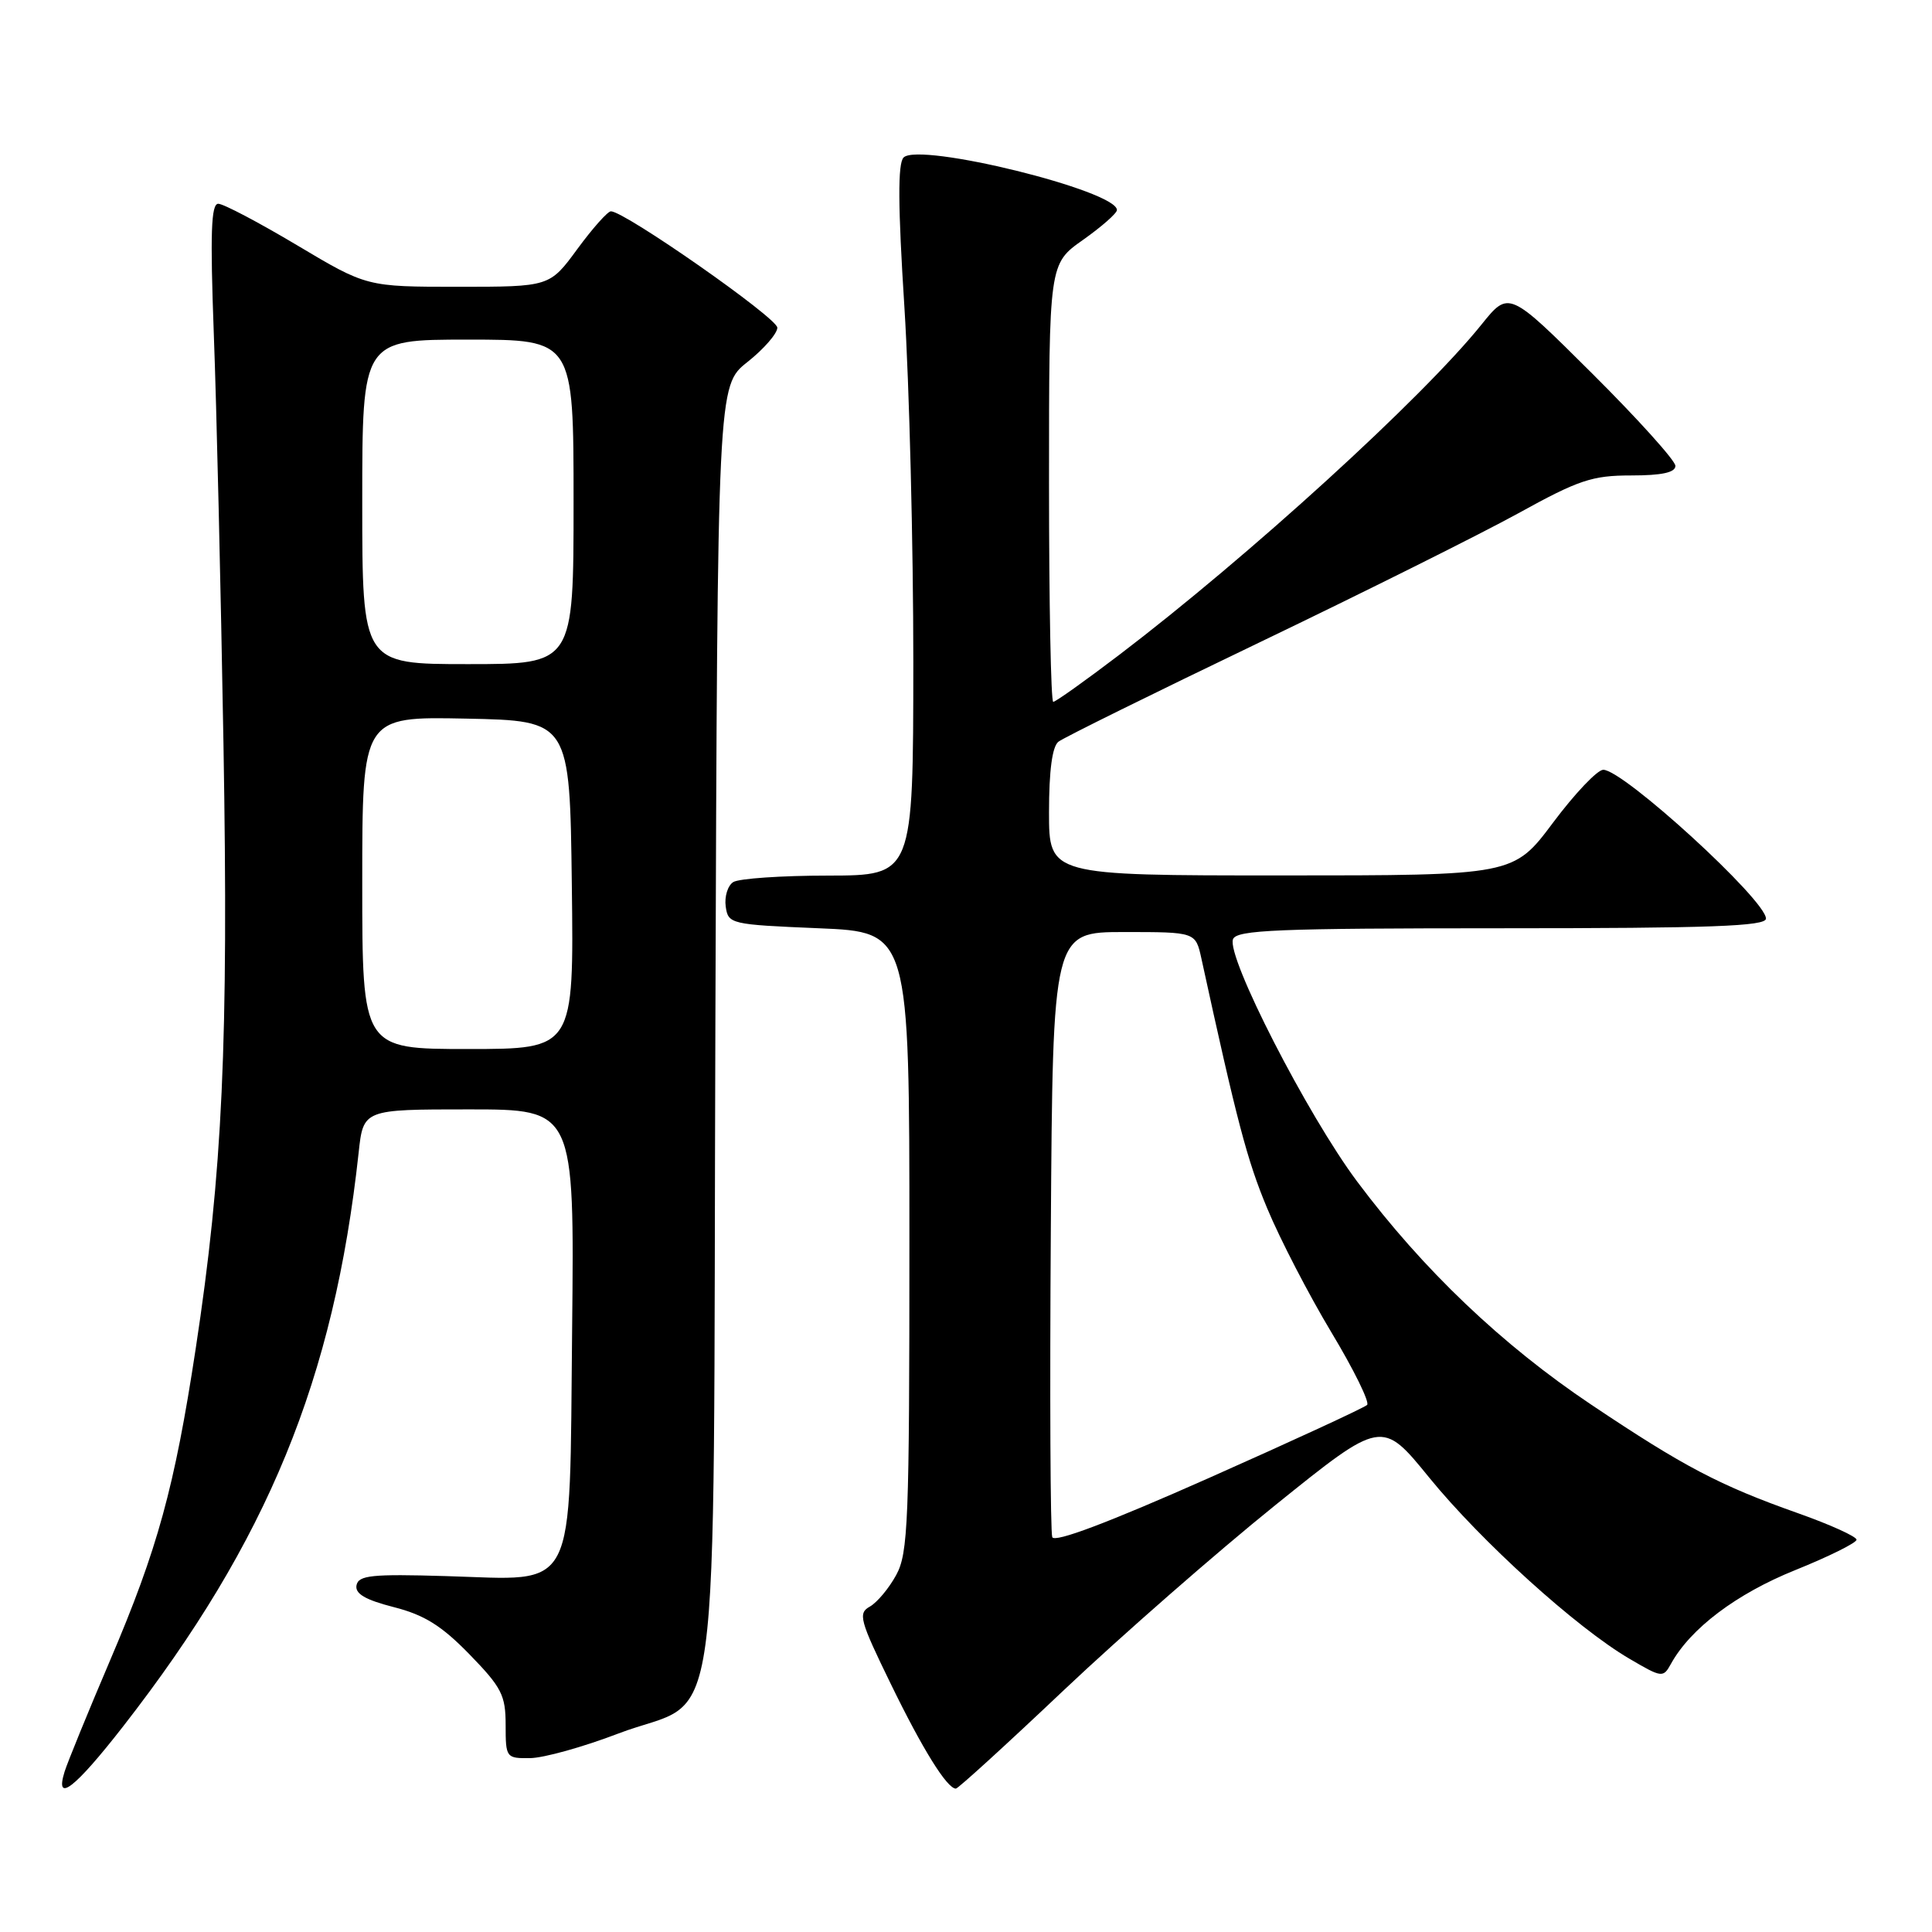 <?xml version="1.0" encoding="UTF-8" standalone="no"?>
<!DOCTYPE svg PUBLIC "-//W3C//DTD SVG 1.1//EN" "http://www.w3.org/Graphics/SVG/1.1/DTD/svg11.dtd" >
<svg xmlns="http://www.w3.org/2000/svg" xmlns:xlink="http://www.w3.org/1999/xlink" version="1.1" viewBox="0 0 256 256">
 <g >
 <path fill="currentColor"
d=" M 16.32 228.75 C 35.46 204.17 44.25 182.77 47.52 152.75 C 48.14 147.00 48.14 147.00 62.13 147.00 C 76.11 147.00 76.11 147.00 75.81 176.09 C 75.43 211.76 76.66 209.35 59.06 208.84 C 49.29 208.55 47.51 208.73 47.24 210.05 C 47.02 211.17 48.38 211.98 52.17 212.95 C 56.22 213.98 58.51 215.41 62.21 219.21 C 66.47 223.59 67.00 224.62 67.00 228.57 C 67.00 232.91 67.07 233.00 70.25 232.96 C 72.04 232.94 77.29 231.48 81.91 229.71 C 95.90 224.37 94.45 234.90 94.79 135.98 C 95.08 51.10 95.08 51.10 99.04 47.97 C 101.22 46.24 103.00 44.19 103.00 43.42 C 103.00 42.13 82.78 28.00 80.95 28.00 C 80.52 28.00 78.52 30.25 76.50 33.00 C 72.83 38.00 72.83 38.00 60.71 38.00 C 48.59 38.00 48.59 38.00 39.37 32.50 C 34.30 29.48 29.60 27.00 28.92 27.00 C 27.97 27.00 27.84 30.91 28.33 44.25 C 28.69 53.74 29.26 78.15 29.61 98.50 C 30.29 138.16 29.50 155.30 25.92 178.78 C 23.13 197.09 20.88 205.26 14.62 219.93 C 11.67 226.84 8.95 233.51 8.56 234.75 C 7.23 239.05 9.90 236.99 16.32 228.75 Z  M 141.00 223.92 C 148.61 216.73 161.19 205.72 168.96 199.46 C 183.10 188.07 183.10 188.07 189.38 195.79 C 196.26 204.24 208.90 215.69 215.89 219.78 C 220.23 222.33 220.38 222.34 221.42 220.45 C 224.01 215.77 230.08 211.19 237.87 208.05 C 242.34 206.25 246.00 204.43 246.00 204.02 C 246.00 203.60 242.51 202.02 238.25 200.51 C 227.85 196.83 223.11 194.34 210.87 186.14 C 199.04 178.22 188.55 168.23 179.83 156.56 C 173.23 147.73 162.49 126.77 163.38 124.45 C 163.85 123.22 169.24 123.00 198.97 123.00 C 226.72 123.00 234.00 122.73 234.00 121.72 C 234.00 119.27 215.12 102.00 212.44 102.00 C 211.66 102.00 208.67 105.15 205.79 109.00 C 200.55 116.00 200.55 116.00 169.78 116.00 C 139.00 116.00 139.00 116.00 139.00 107.62 C 139.00 102.10 139.43 98.91 140.25 98.28 C 140.94 97.74 152.88 91.85 166.79 85.17 C 180.70 78.49 196.17 70.77 201.17 68.02 C 209.18 63.60 210.96 63.00 216.13 63.00 C 220.20 63.00 222.00 62.61 222.00 61.73 C 222.00 61.04 217.03 55.52 210.96 49.48 C 199.93 38.50 199.93 38.50 196.31 43.00 C 188.48 52.74 165.53 73.66 148.31 86.77 C 143.80 90.20 139.87 93.00 139.56 93.00 C 139.25 93.00 139.00 79.94 139.00 63.98 C 139.00 34.96 139.00 34.96 143.50 31.79 C 145.97 30.04 148.00 28.26 148.00 27.83 C 148.00 25.26 121.79 18.81 119.73 20.87 C 118.95 21.65 118.98 27.27 119.84 40.73 C 120.49 51.05 121.02 72.21 121.02 87.75 C 121.00 116.00 121.00 116.00 109.75 116.02 C 103.56 116.02 97.90 116.41 97.16 116.88 C 96.43 117.34 95.98 118.80 96.16 120.11 C 96.49 122.44 96.78 122.51 108.50 123.00 C 120.50 123.50 120.50 123.50 120.50 164.50 C 120.50 201.66 120.34 205.80 118.75 208.70 C 117.79 210.46 116.22 212.34 115.26 212.88 C 113.67 213.76 113.91 214.67 118.01 223.08 C 122.24 231.78 125.49 237.00 126.66 237.00 C 126.95 237.00 133.40 231.12 141.00 223.92 Z  M 48.00 116.97 C 48.00 94.94 48.00 94.94 61.75 95.22 C 75.50 95.50 75.50 95.50 75.77 117.25 C 76.04 139.00 76.04 139.00 62.02 139.00 C 48.00 139.00 48.00 139.00 48.00 116.97 Z  M 48.00 66.50 C 48.00 45.00 48.00 45.00 62.00 45.00 C 76.00 45.00 76.00 45.00 76.00 66.50 C 76.00 88.00 76.00 88.00 62.00 88.00 C 48.00 88.00 48.00 88.00 48.00 66.50 Z  M 139.43 203.68 C 139.18 203.03 139.09 184.72 139.24 163.00 C 139.50 123.50 139.50 123.50 148.96 123.50 C 158.42 123.50 158.42 123.50 159.19 127.00 C 163.89 148.56 165.25 153.75 167.91 160.11 C 169.60 164.18 173.42 171.55 176.39 176.50 C 179.37 181.45 181.51 185.80 181.15 186.16 C 180.79 186.52 171.36 190.88 160.19 195.84 C 146.88 201.75 139.73 204.45 139.43 203.68 Z "/>
</g>
</svg>